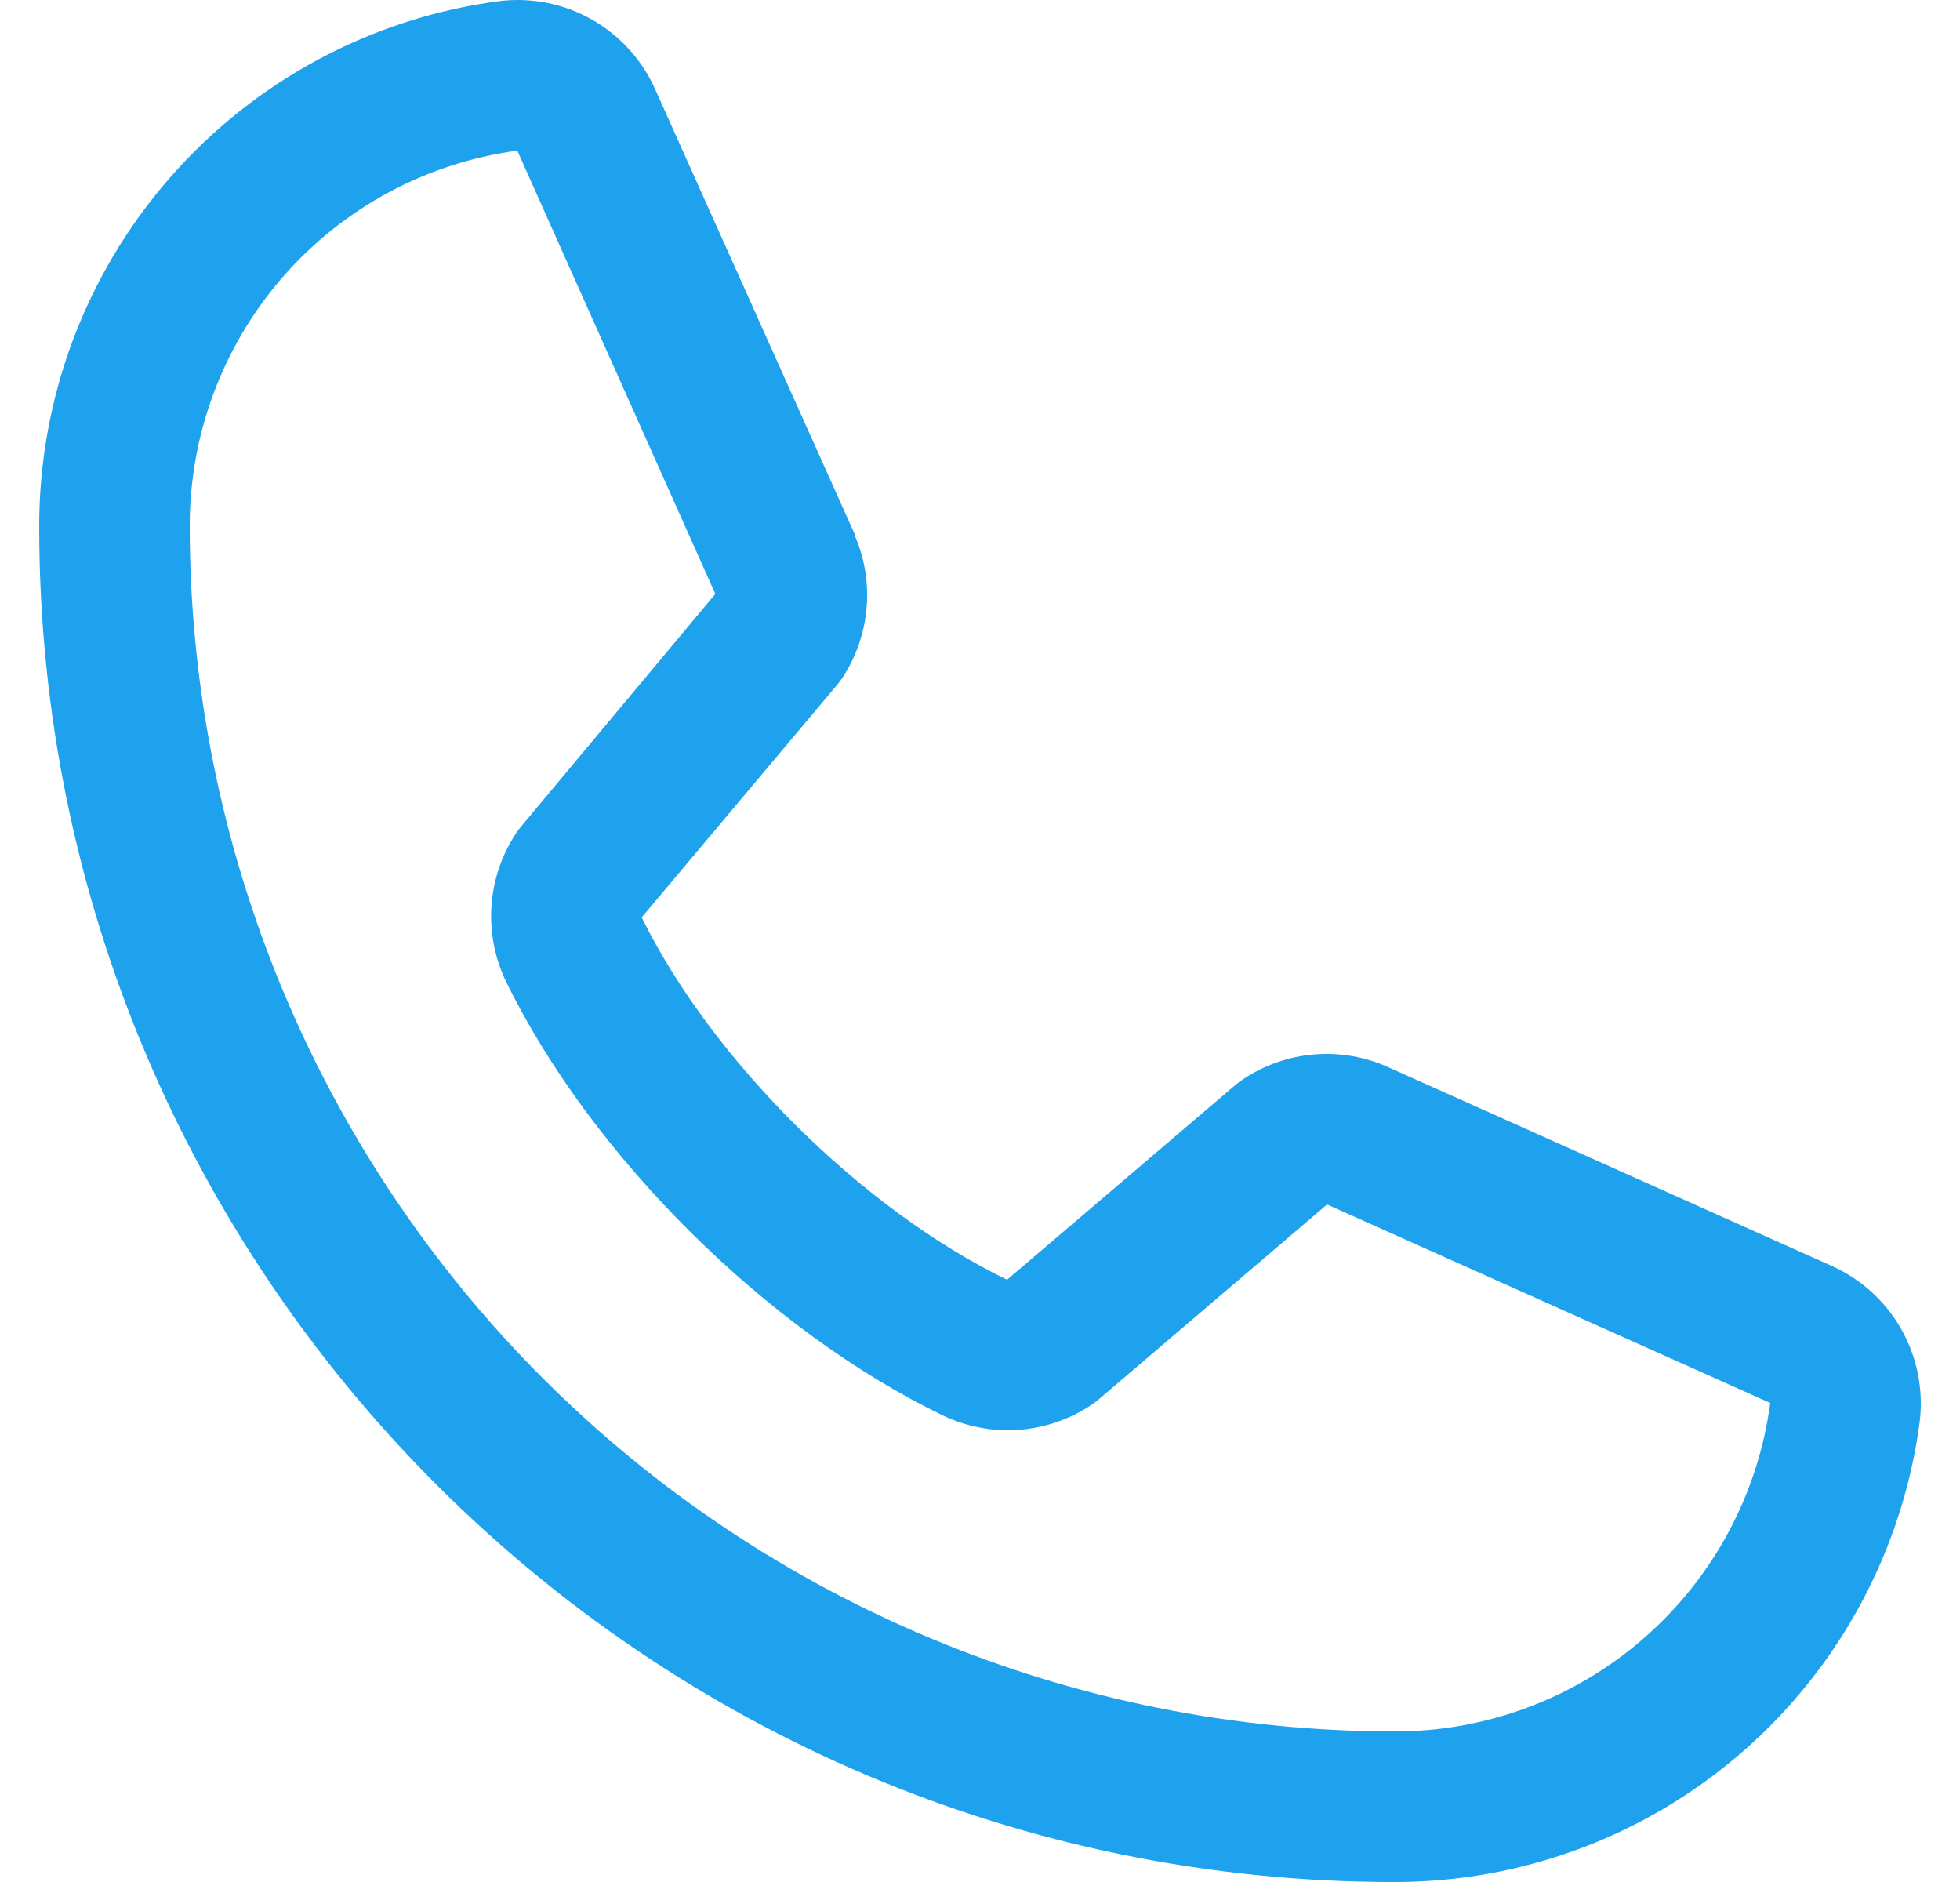 <svg width="25" height="24" viewBox="0 0 25 24" fill="none" xmlns="http://www.w3.org/2000/svg">
<path d="M23.345 16.135L17.691 13.602L17.676 13.595C17.382 13.469 17.062 13.419 16.744 13.448C16.426 13.477 16.121 13.586 15.855 13.763C15.824 13.783 15.794 13.806 15.765 13.83L12.845 16.32C10.994 15.421 9.084 13.525 8.185 11.699L10.678 8.733C10.703 8.703 10.725 8.673 10.747 8.641C10.92 8.376 11.025 8.073 11.053 7.757C11.081 7.442 11.03 7.125 10.905 6.834V6.819L8.365 1.157C8.2 0.776 7.917 0.46 7.557 0.254C7.198 0.048 6.782 -0.036 6.37 0.014C4.744 0.228 3.252 1.027 2.172 2.261C1.091 3.495 0.497 5.08 0.5 6.72C0.5 16.248 8.252 24 17.78 24C19.42 24.003 21.005 23.409 22.239 22.328C23.473 21.248 24.272 19.756 24.486 18.13C24.536 17.718 24.452 17.302 24.247 16.943C24.041 16.583 23.724 16.3 23.345 16.135ZM17.78 22.08C13.708 22.076 9.803 20.456 6.924 17.576C4.044 14.697 2.424 10.792 2.42 6.72C2.416 5.548 2.838 4.415 3.608 3.531C4.378 2.648 5.443 2.075 6.604 1.92C6.604 1.925 6.604 1.929 6.604 1.934L9.124 7.574L6.644 10.543C6.619 10.572 6.596 10.603 6.576 10.636C6.395 10.913 6.289 11.232 6.268 11.562C6.247 11.892 6.312 12.222 6.456 12.52C7.543 14.743 9.783 16.967 12.031 18.053C12.331 18.195 12.663 18.258 12.994 18.234C13.325 18.21 13.645 18.1 13.921 17.916C13.952 17.895 13.981 17.873 14.01 17.849L16.927 15.36L22.567 17.886H22.58C22.427 19.049 21.855 20.116 20.971 20.888C20.088 21.66 18.953 22.084 17.78 22.08Z" fill="#1EA2EE"/>
</svg>
